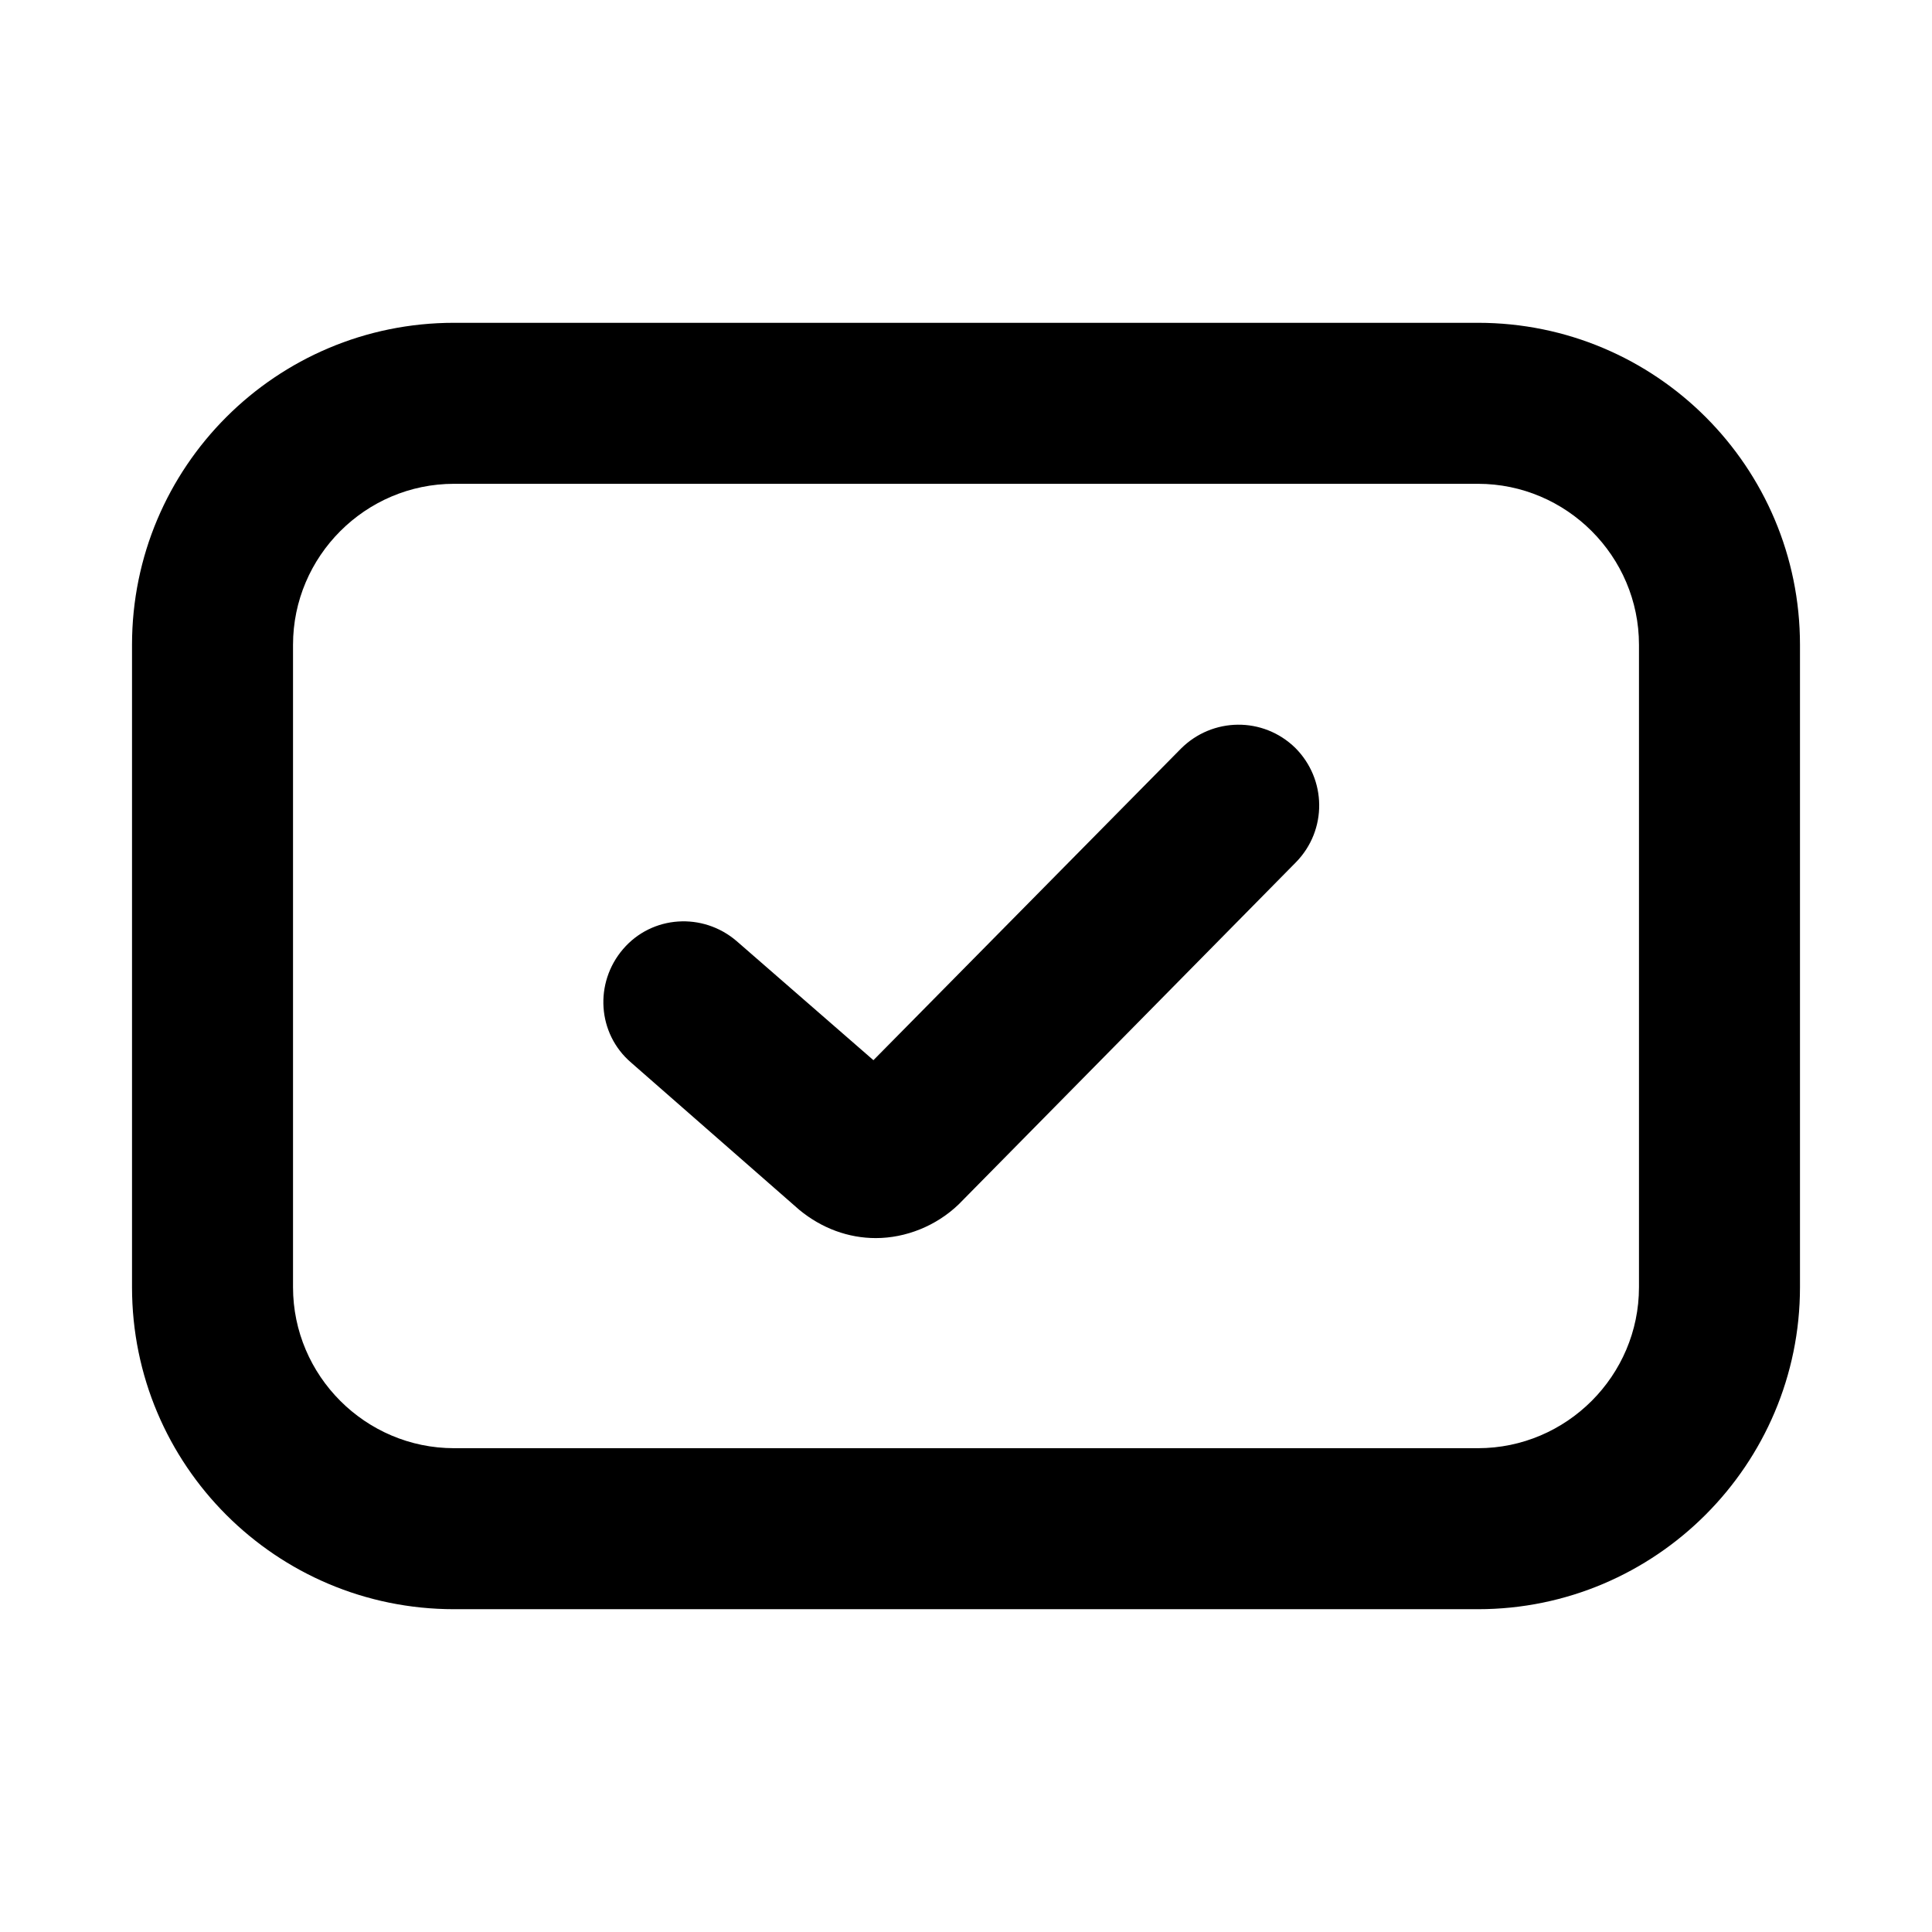 <svg width="24" height="24" viewBox="0 0 24 24" fill="none" xmlns="http://www.w3.org/2000/svg">
<path d="M18.36 19.99H5.64C3.43 19.99 1.64 18.2 1.64 15.99V8.01C1.64 5.8 3.43 4.01 5.64 4.01H18.36C20.57 4.01 22.36 5.8 22.36 8.01V15.99C22.36 18.19 20.57 19.99 18.36 19.99ZM5.64 6.01C4.54 6.01 3.64 6.91 3.64 8.01V15.99C3.64 17.09 4.54 17.99 5.64 17.99H18.36C19.46 17.99 20.36 17.09 20.36 15.99V8.01C20.36 6.91 19.46 6.01 18.36 6.01H5.64ZM10.88 15.38C10.54 15.38 10.21 15.26 9.93 15.03L7.84 13.2C7.42 12.84 7.38 12.21 7.74 11.79C8.1 11.37 8.73 11.33 9.15 11.69L10.85 13.17L14.67 9.3C15.06 8.91 15.69 8.9 16.09 9.29C16.48 9.68 16.49 10.31 16.1 10.71L11.91 14.96C11.63 15.23 11.25 15.38 10.88 15.38Z" fill="black"/>
</svg>

